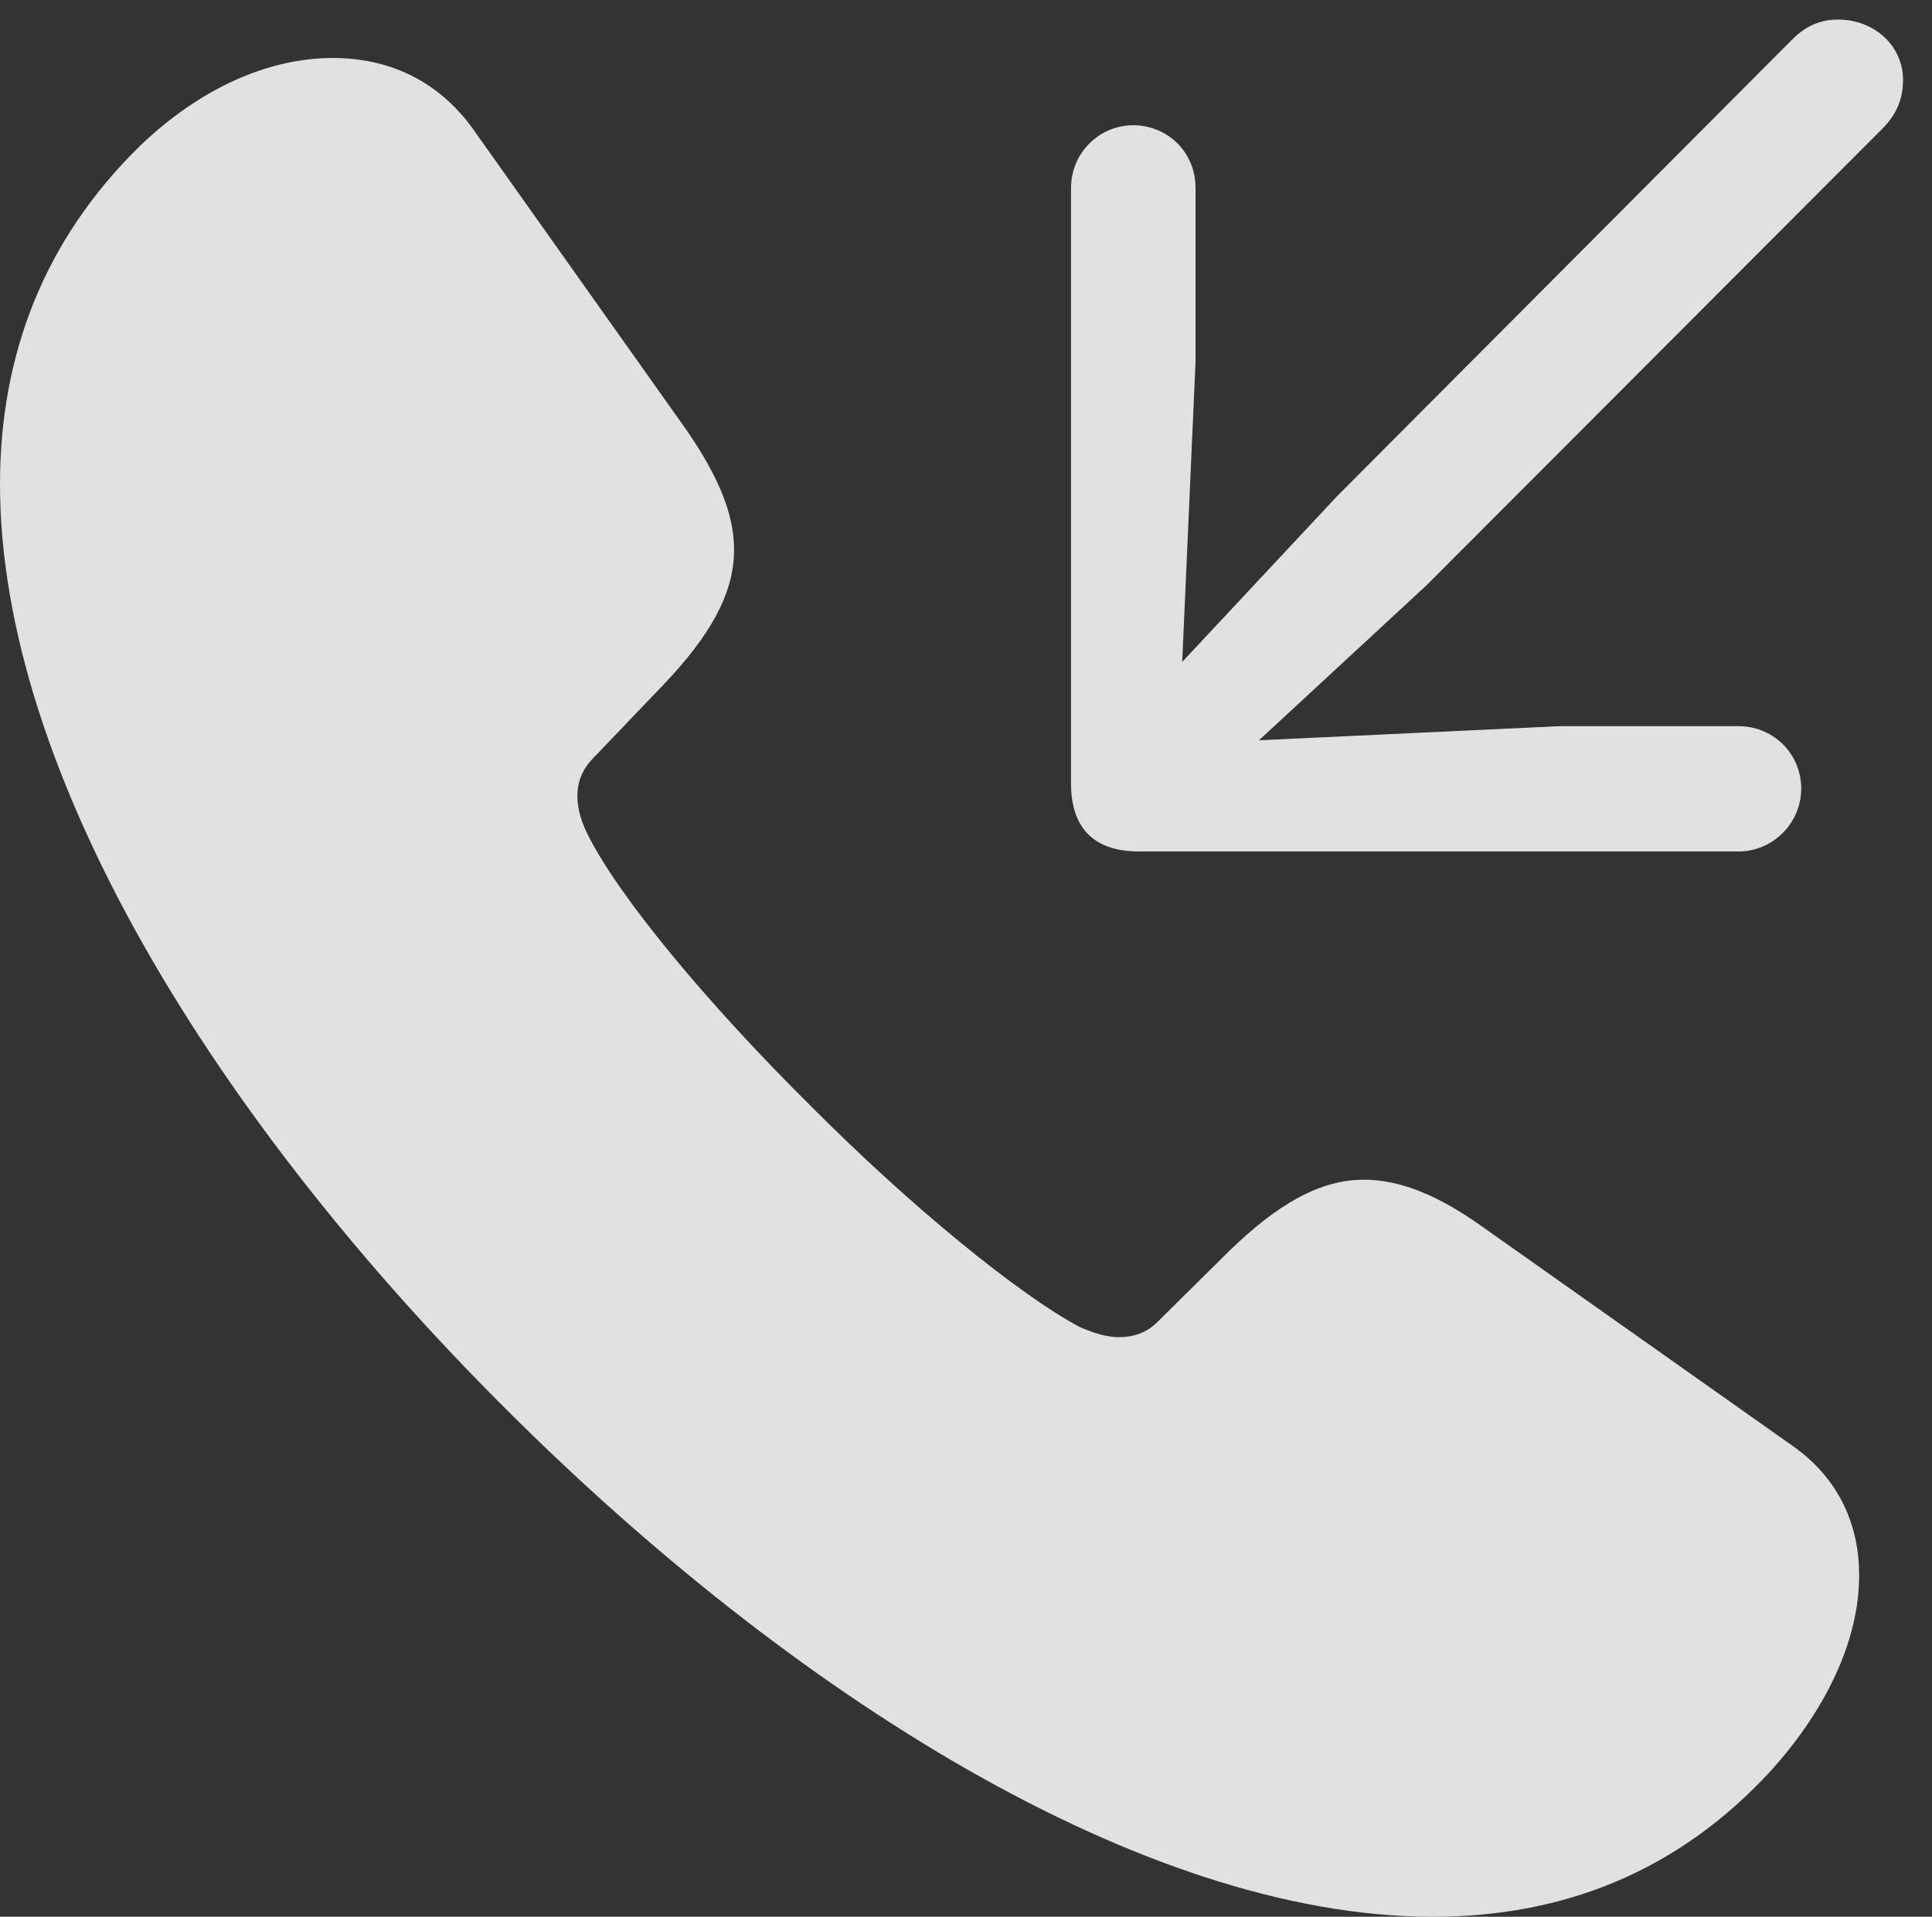 <?xml version="1.0" encoding="UTF-8"?>
<!--Generator: Apple Native CoreSVG 232.5-->
<!DOCTYPE svg
PUBLIC "-//W3C//DTD SVG 1.1//EN"
       "http://www.w3.org/Graphics/SVG/1.1/DTD/svg11.dtd">
<svg version="1.1" xmlns="http://www.w3.org/2000/svg" xmlns:xlink="http://www.w3.org/1999/xlink" width="24.082" height="23.896">
 <rect width="100%" height="100%" fill="#333333" stroke="none"/>
 <g>
  <rect height="23.896" opacity="0" width="24.082" x="0" y="0"/>
  <path d="M6.299 17.559C9.854 21.113 14.248 23.896 17.861 23.896C19.492 23.896 20.918 23.33 22.07 22.08C22.715 21.367 23.174 20.498 23.174 19.639C23.174 19.033 22.939 18.438 22.334 18.018L18.477 15.293C17.93 14.902 17.451 14.707 17.002 14.707C16.445 14.707 15.918 15.02 15.332 15.586L14.424 16.484C14.287 16.621 14.121 16.67 13.945 16.67C13.77 16.67 13.594 16.602 13.457 16.543C12.705 16.143 11.348 15.039 10.088 13.77C8.818 12.51 7.705 11.172 7.324 10.4C7.256 10.264 7.197 10.098 7.197 9.922C7.197 9.766 7.246 9.609 7.383 9.463L8.271 8.535C8.838 7.939 9.15 7.412 9.15 6.855C9.15 6.396 8.945 5.928 8.564 5.371L5.898 1.611C5.449 0.986 4.824 0.723 4.15 0.723C3.34 0.723 2.49 1.104 1.748 1.816C0.537 2.998 0 4.443 0 6.035C0 9.658 2.734 14.004 6.299 17.559Z" fill="#ffffff" fill-opacity="0.85"/>
  <path d="M22.91 0.244C22.695 0.244 22.51 0.322 22.344 0.488L16.67 6.182L14.736 8.252L14.902 4.512L14.902 2.344C14.902 1.914 14.58 1.582 14.16 1.562C13.721 1.543 13.35 1.895 13.35 2.344L13.35 9.766C13.35 10.322 13.633 10.615 14.199 10.615L21.67 10.615C22.109 10.615 22.471 10.244 22.451 9.795C22.432 9.375 22.09 9.053 21.67 9.053L19.443 9.053L15.693 9.229L17.783 7.295L23.457 1.611C23.643 1.426 23.721 1.23 23.721 0.996C23.721 0.576 23.369 0.244 22.91 0.244Z" fill="#ffffff" fill-opacity="0.85"/>
 </g>
</svg>
